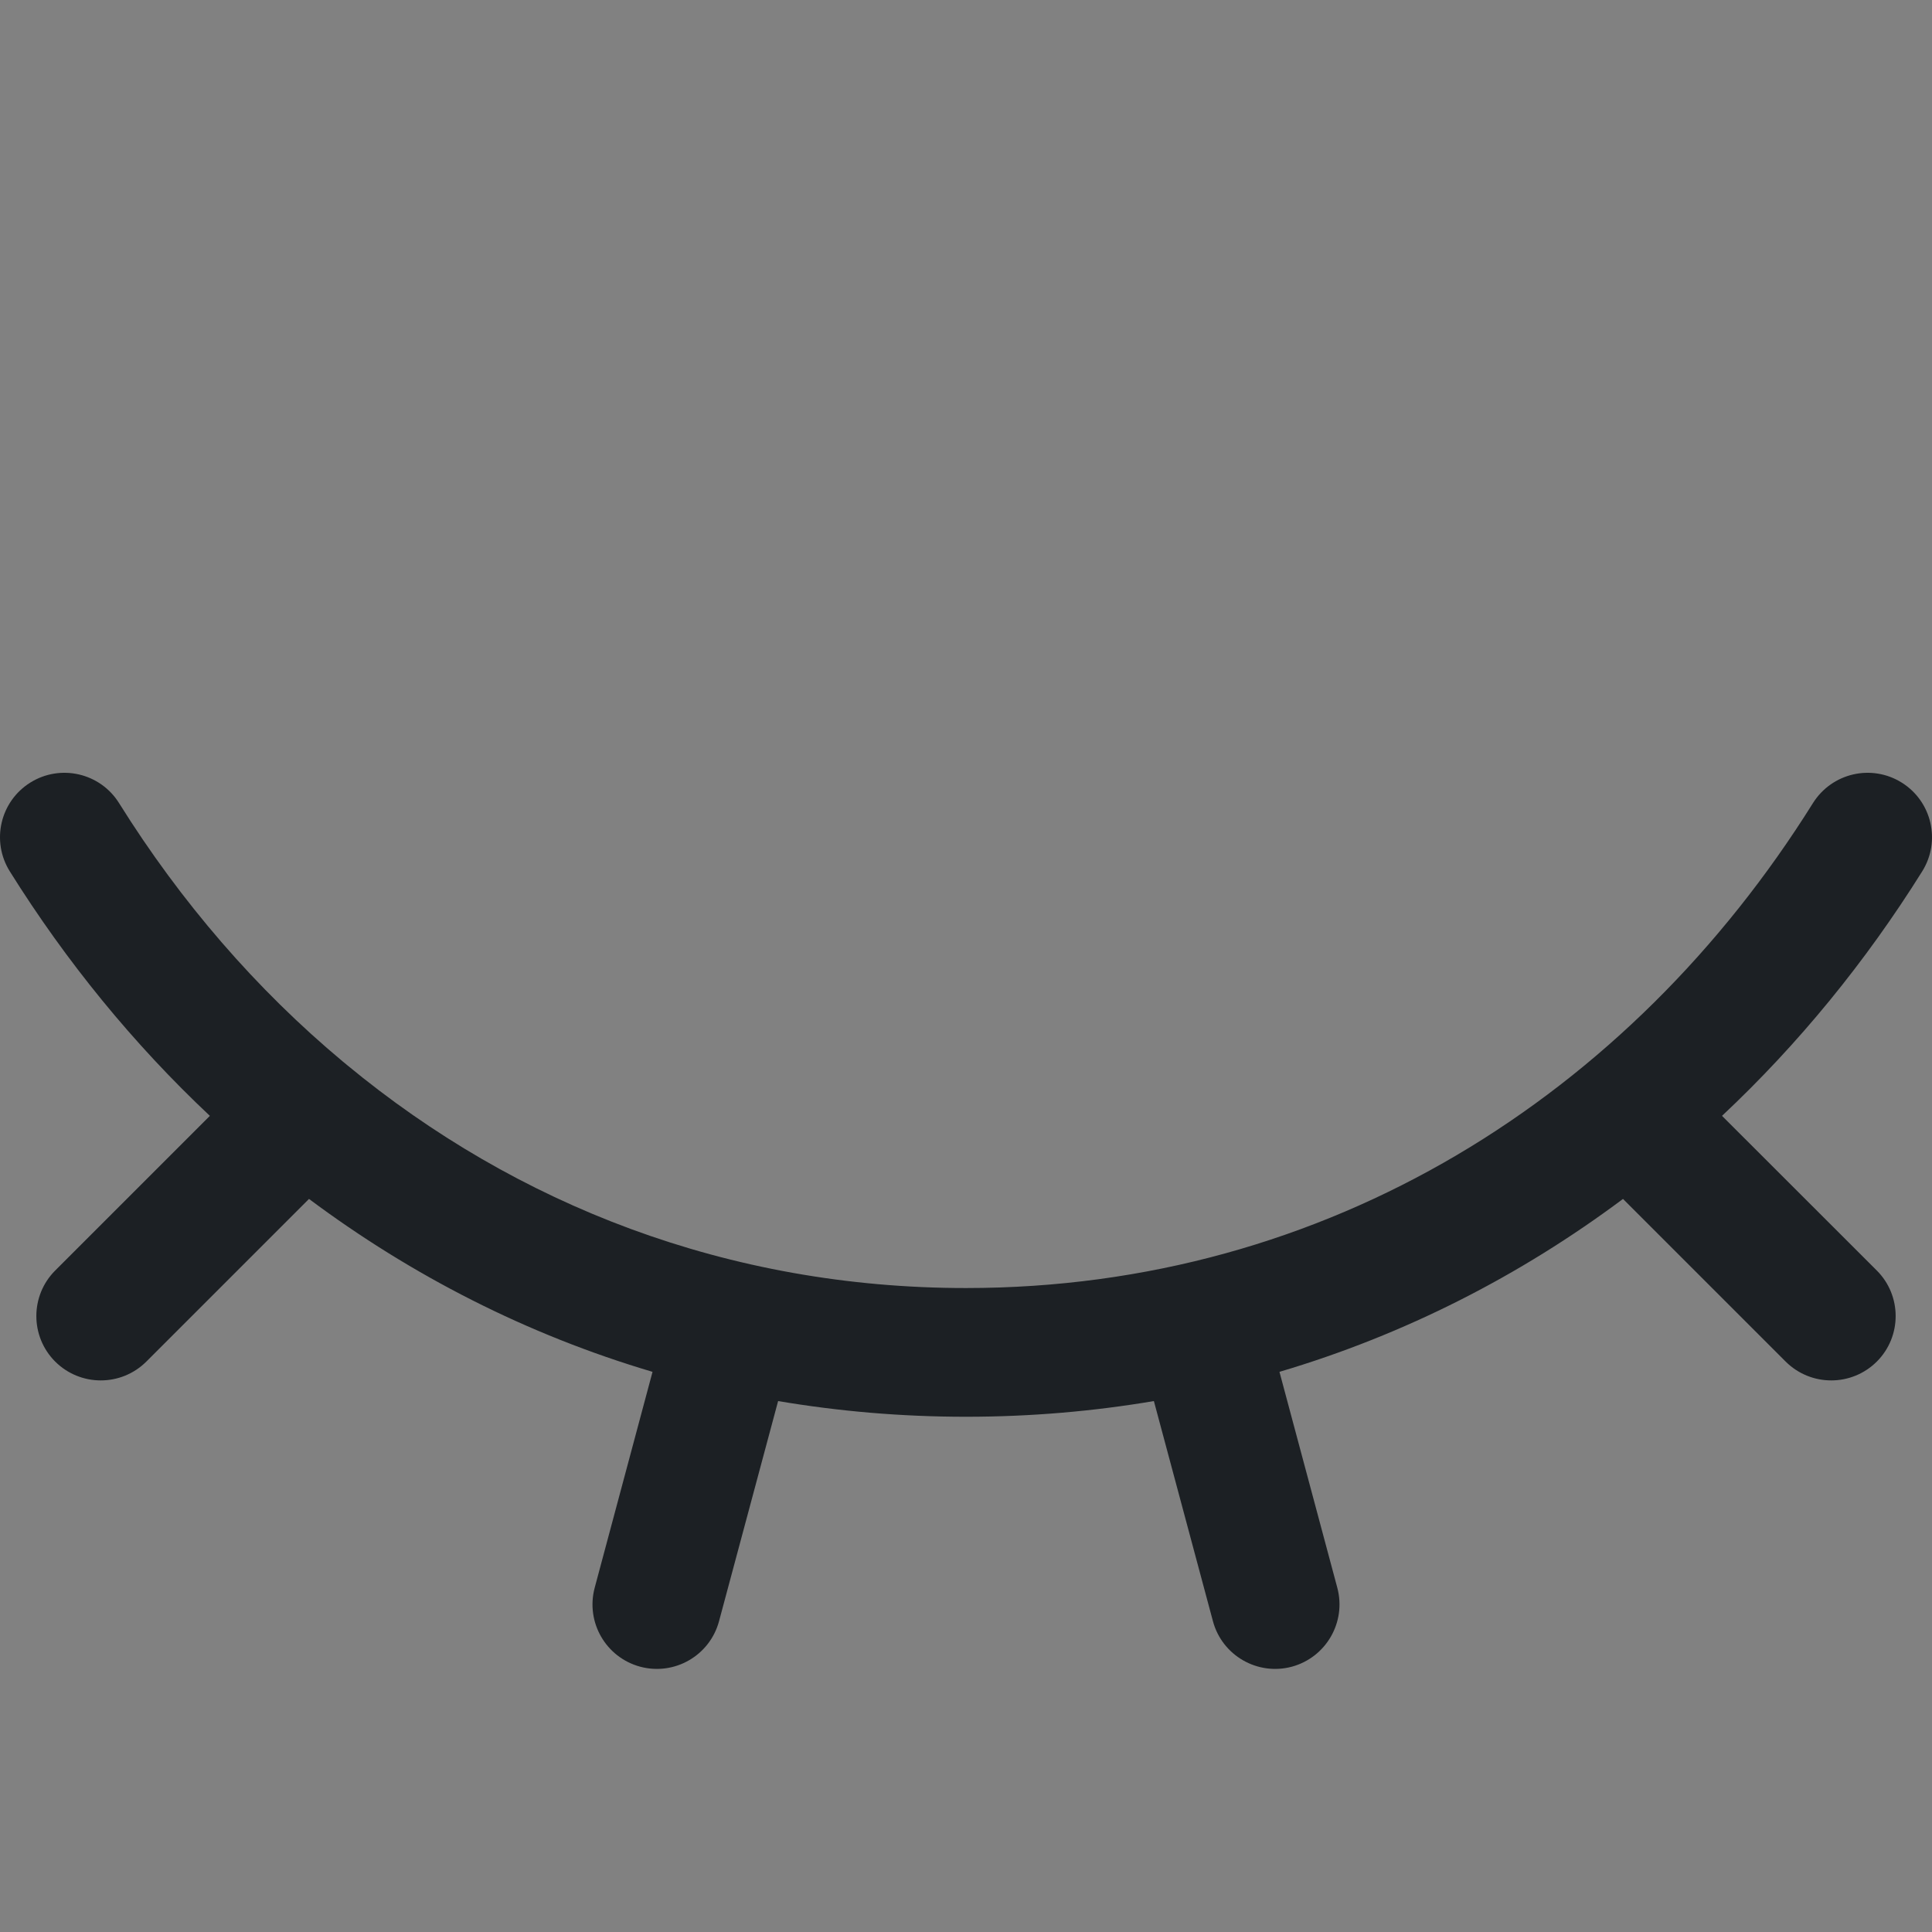 <svg width="16" height="16" viewBox="0 0 16 16" fill="none" xmlns="http://www.w3.org/2000/svg">
<rect x="0" y="0" width="16" height="16" fill="#808080" stroke="none"/>
<rect width="16" height="16" fill="white" fill-opacity="0.01"/>
<path fill-rule="evenodd" clip-rule="evenodd" d="M15.749 6.481C15.999 6.637 16.075 6.966 15.919 7.216C15.451 7.965 14.894 8.647 14.261 9.241L15.543 10.522C15.751 10.73 15.751 11.068 15.543 11.276C15.334 11.484 14.997 11.484 14.788 11.276L13.441 9.929C12.592 10.563 11.636 11.053 10.596 11.361L11.075 13.149C11.151 13.434 10.982 13.726 10.698 13.803C10.414 13.879 10.121 13.71 10.045 13.426L9.556 11.603C9.053 11.688 8.534 11.733 8 11.733C7.466 11.733 6.947 11.688 6.444 11.603L5.955 13.425C5.879 13.71 5.587 13.879 5.302 13.803C5.017 13.726 4.849 13.434 4.925 13.149L5.404 11.361C4.364 11.053 3.408 10.563 2.559 9.929L1.212 11.276C1.003 11.484 0.666 11.484 0.457 11.276C0.249 11.068 0.249 10.73 0.457 10.522L1.738 9.241C1.106 8.647 0.549 7.965 0.081 7.216C-0.075 6.966 0.001 6.637 0.251 6.481C0.501 6.325 0.83 6.401 0.986 6.651C1.497 7.469 2.122 8.193 2.84 8.792C2.851 8.801 2.863 8.81 2.874 8.82C4.276 9.979 6.032 10.667 8 10.667C10.995 10.667 13.5 9.073 15.014 6.651C15.171 6.401 15.499 6.325 15.749 6.481Z" fill="#1C2024"/>
</svg>
